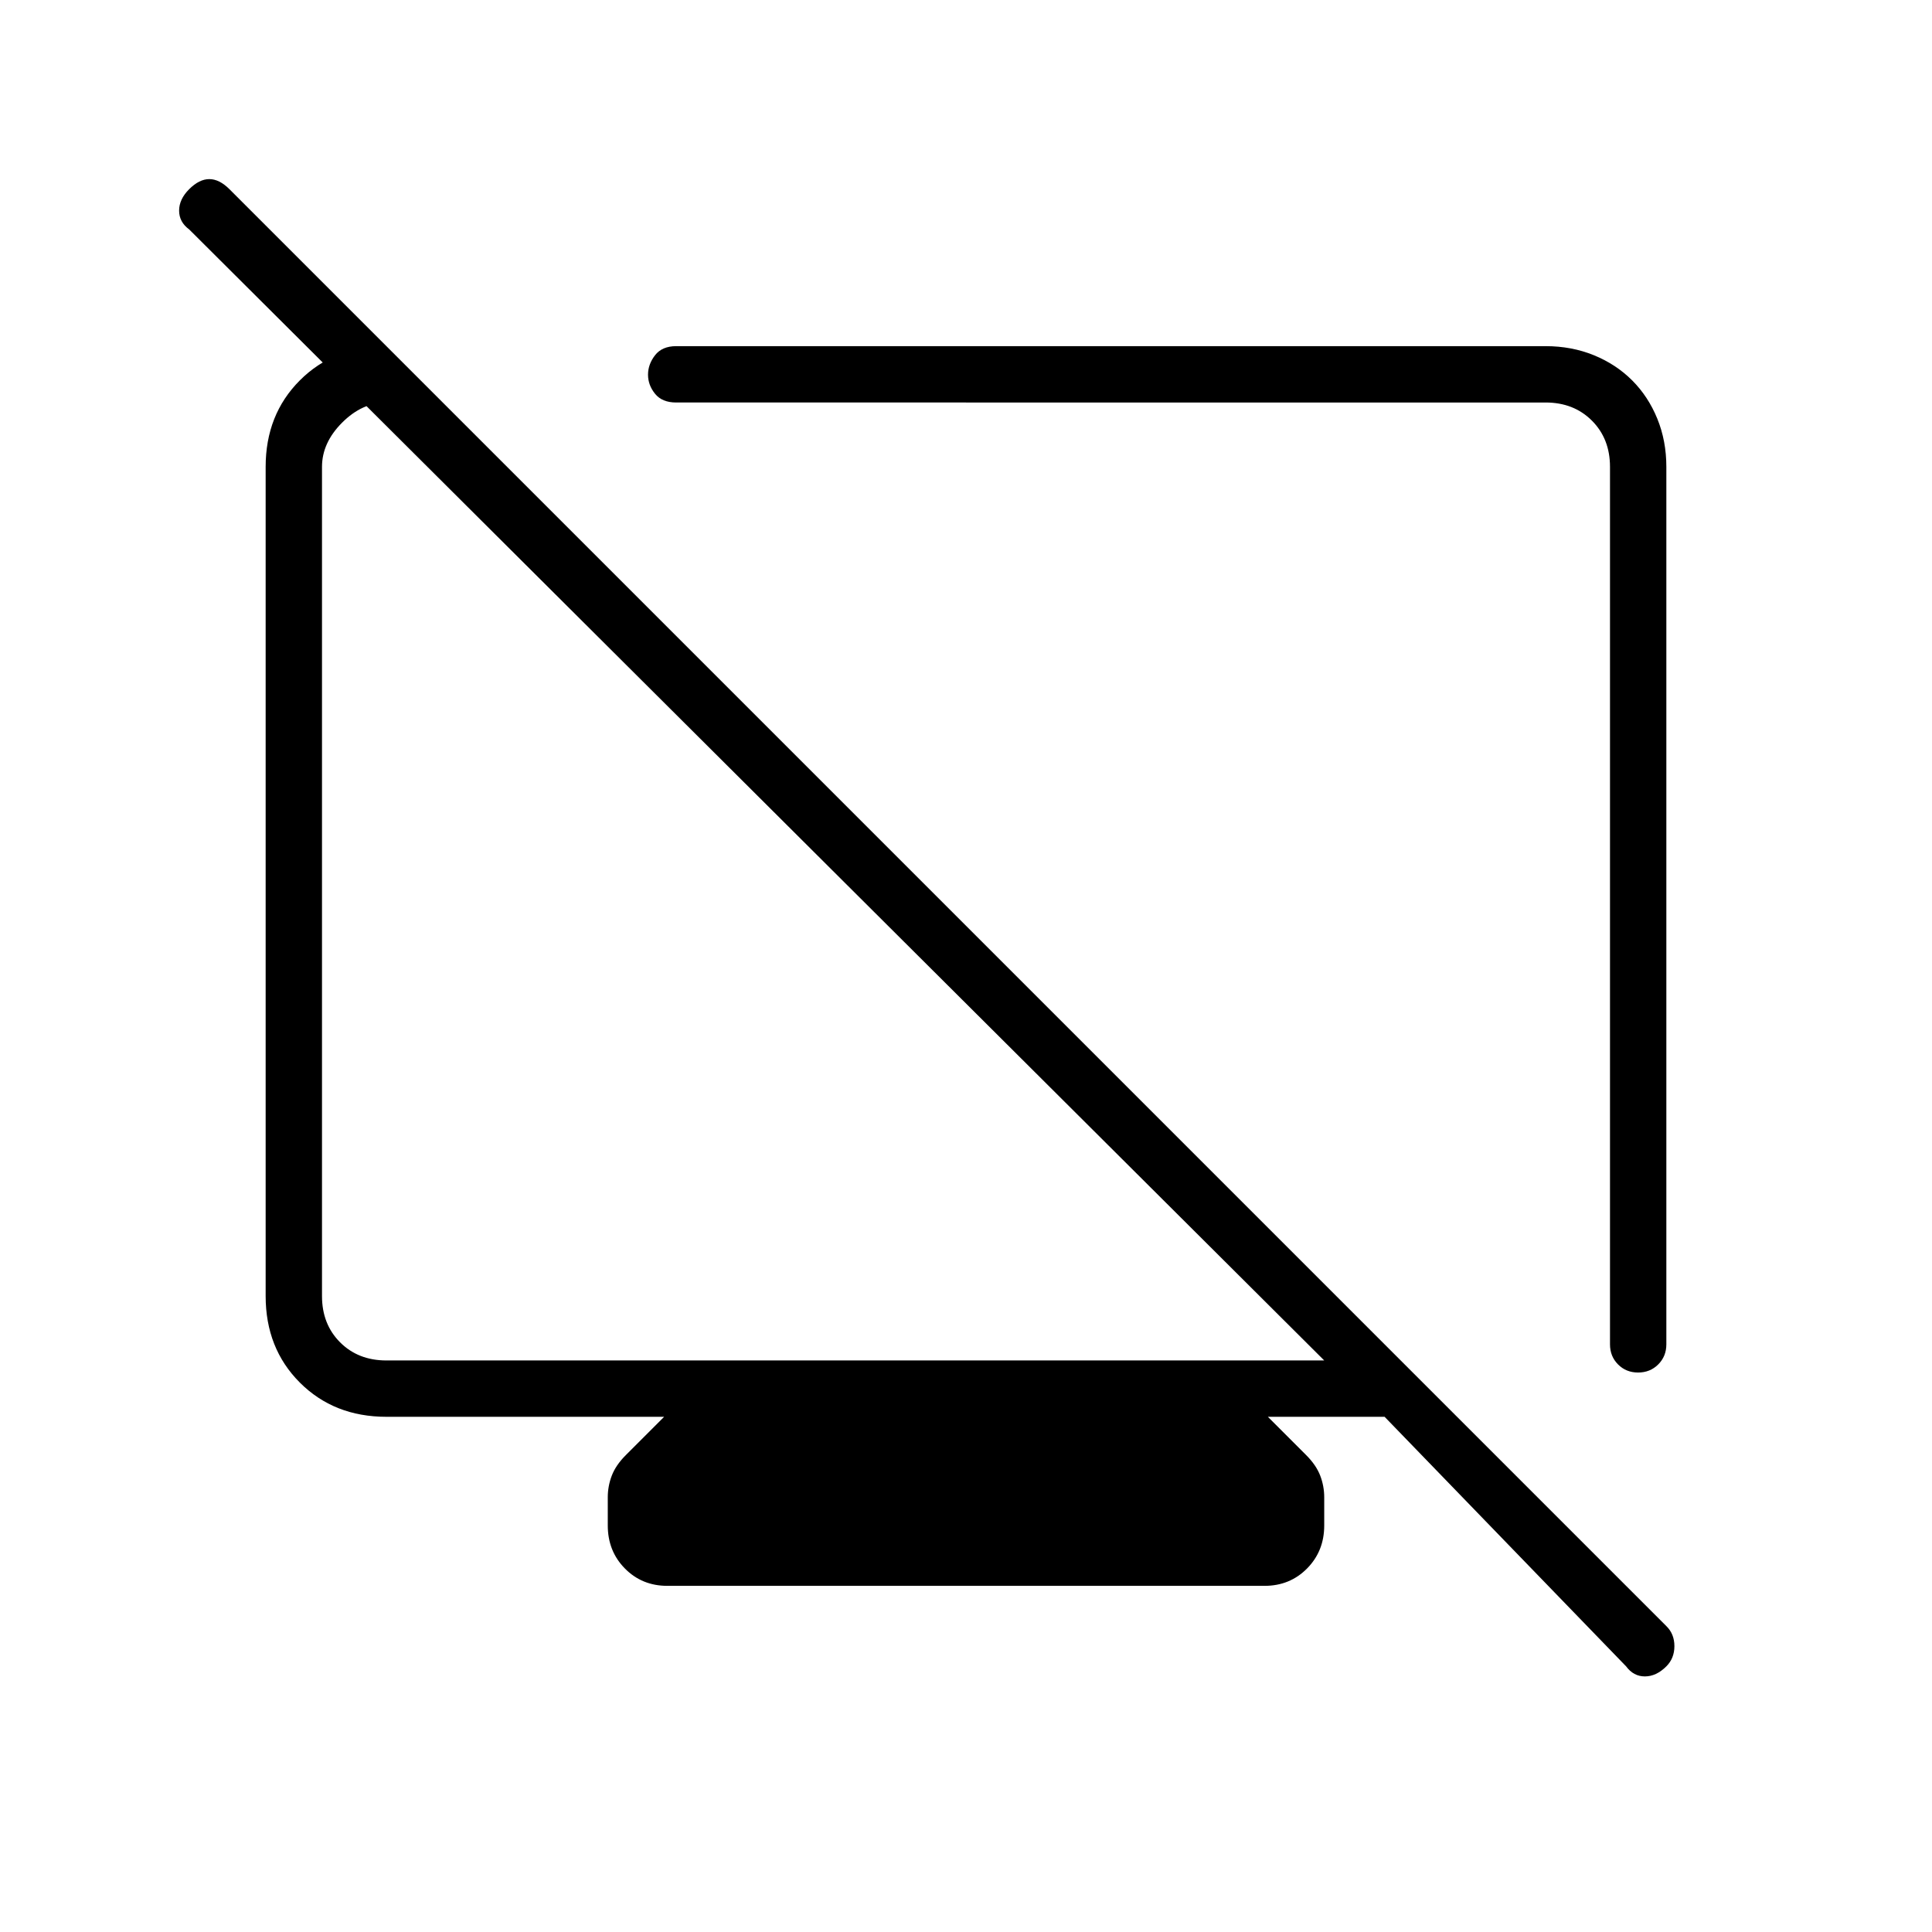 <svg xmlns="http://www.w3.org/2000/svg" height="24" viewBox="0 -960 960 960" width="24"><path d="m192-788 28 28h-28q-12 0-22 10t-10 22v412q0 14 9 23t23 9h466L94-846q-5-3.67-5-9.33Q89-861 94-866t10-5q5 0 10 5l714 714q4 3.91 4 9.96 0 6.04-4 10.04-5 5-10.67 5-5.66 0-9.33-5L688-256h-58l19 19q5 5 7 10.22 2 5.21 2 10.78v14q0 12.75-8.53 21.37-8.53 8.63-21.14 8.63H331.61q-12.61 0-21.11-8.63-8.5-8.62-8.5-21.37v-14q0-5.57 2-10.78 2-5.22 7-10.22l19-19H192q-26 0-43-17t-17-43v-412q0-26 17-43t43-17Zm576 0q12.93 0 23.97 4.5Q803-779 811-771q8 8 12.5 19.03Q828-740.93 828-728v436q0 5.95-4.04 9.98-4.03 4.02-10 4.02-5.96 0-9.96-4.02-4-4.03-4-9.98v-436q0-14-9-23t-23-9H336q-7 0-10.5-4.32t-3.5-9.5q0-5.18 3.5-9.68T336-788h432ZM567-527Zm-166-12Z"/></svg>